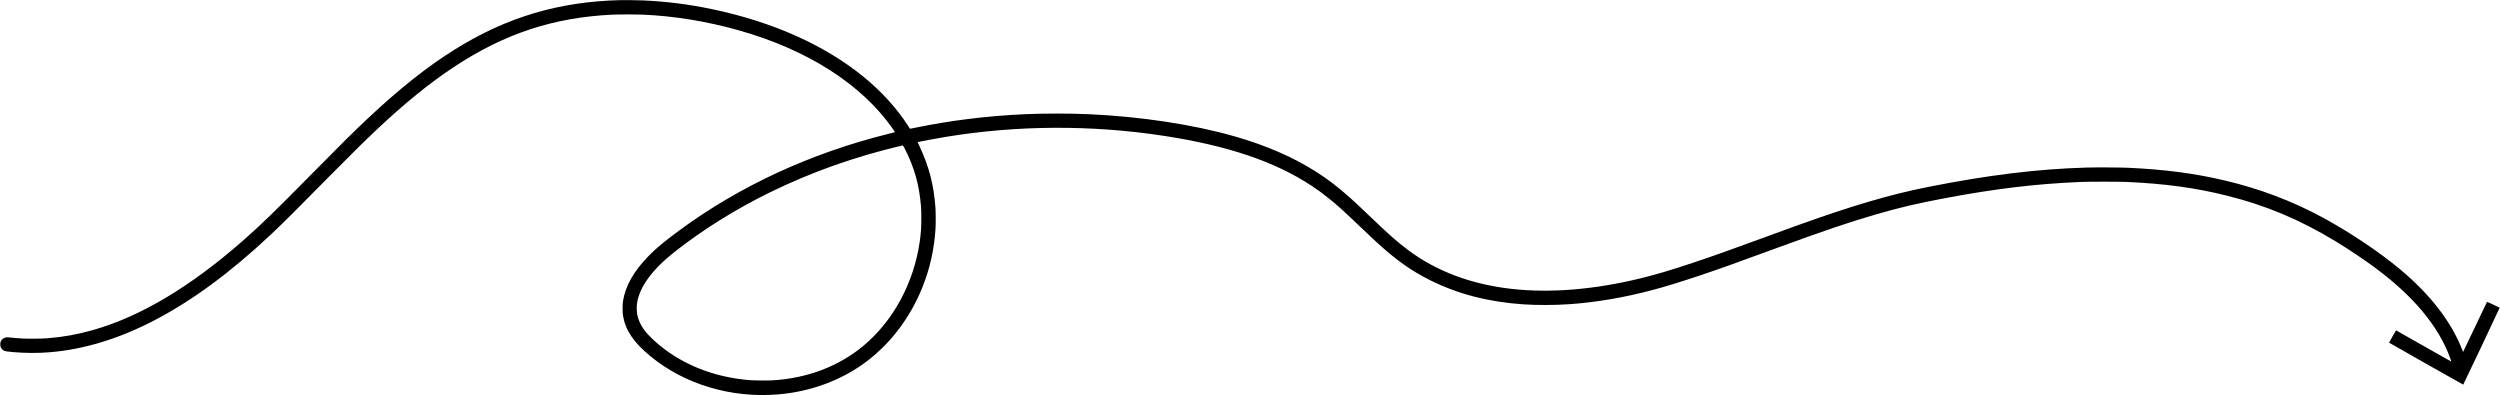 <?xml version="1.0" standalone="no"?>
<!DOCTYPE svg PUBLIC "-//W3C//DTD SVG 20010904//EN"
 "http://www.w3.org/TR/2001/REC-SVG-20010904/DTD/svg10.dtd">
<svg version="1.0" xmlns="http://www.w3.org/2000/svg"
 width="12502pt" height="1976pt" viewBox="0 0 12502 1976"
 preserveAspectRatio="xMidYMid meet">

<g transform="translate(0,1976) scale(0.1,-0.1)"
fill="#000000" stroke="none">
<path d="M31040 19754 c-3088 -72 -5701 -849 -8295 -2467 -1383 -863 -2763
-1957 -4365 -3462 -676 -635 -1324 -1277 -2654 -2625 -2022 -2052 -2670 -2681
-3601 -3496 -2610 -2288 -5088 -3764 -7455 -4443 -776 -222 -1501 -354 -2300
-417 -274 -21 -911 -29 -1200 -15 -221 11 -580 40 -741 61 -172 21 -320 -55
-388 -200 -22 -47 -26 -69 -26 -150 0 -81 4 -103 26 -150 31 -66 96 -133 161
-166 55 -28 162 -46 413 -68 622 -57 1277 -60 1880 -10 1701 140 3451 673
5200 1582 1921 999 3820 2397 5865 4317 556 523 1223 1186 2890 2875 1085
1098 1806 1811 2390 2360 1390 1309 2630 2316 3833 3113 2545 1687 5014 2501
7997 2637 279 13 1149 13 1450 0 1587 -68 3222 -334 4822 -785 3456 -975 6165
-2711 7722 -4950 85 -122 95 -141 79 -147 -10 -4 -155 -42 -323 -83 -3893
-967 -7459 -2618 -10485 -4854 -750 -555 -1114 -859 -1501 -1253 -742 -758
-1157 -1491 -1281 -2263 -25 -158 -25 -556 0 -710 122 -736 521 -1332 1357
-2025 1704 -1412 4042 -2117 6385 -1924 1641 134 3190 708 4430 1640 1222 918
2205 2223 2805 3724 371 927 583 1871 651 2890 16 237 16 843 0 1070 -80 1144
-320 2069 -801 3093 -51 108 -91 199 -89 201 14 12 954 187 1407 262 3557 585
7262 605 10862 58 3206 -487 5584 -1287 7420 -2498 343 -227 551 -378 885
-647 407 -327 719 -609 1515 -1369 570 -543 610 -582 821 -775 1004 -922 1753
-1456 2729 -1943 1377 -688 2922 -1086 4665 -1202 669 -44 1515 -42 2240 5
1361 90 2796 335 4274 731 642 172 1352 391 2326 718 943 316 1599 550 3715
1326 2450 899 3731 1333 5085 1725 1178 341 2037 542 3430 805 2536 477 4564
719 6805 812 406 17 1880 17 2265 0 1919 -84 3444 -291 5015 -683 1982 -494
3678 -1208 5489 -2311 610 -372 1337 -858 1881 -1257 1960 -1441 3229 -2960
3806 -4555 36 -98 63 -180 62 -181 -2 -2 -623 350 -1381 781 -758 431 -1381
784 -1385 784 -7 -1 -354 -611 -349 -616 20 -20 3703 -2102 3708 -2097 20 20
1829 3837 1822 3844 -23 22 -625 301 -633 293 -8 -8 -1070 -2233 -1164 -2438
l-31 -69 -49 124 c-548 1400 -1597 2756 -3111 4019 -1042 869 -2517 1855
-3875 2590 -1526 825 -3159 1441 -4900 1849 -1525 357 -2969 546 -4820 632
-366 17 -1638 23 -2075 10 -2467 -73 -4901 -370 -7910 -967 -1940 -385 -3819
-939 -6685 -1972 -228 -82 -896 -326 -1485 -542 -1952 -716 -2570 -935 -3545
-1261 -1182 -394 -1862 -597 -2645 -789 -2337 -574 -4549 -756 -6500 -534
-1994 226 -3732 877 -5140 1926 -537 400 -915 733 -1895 1667 -672 641 -751
715 -1015 952 -594 532 -1134 946 -1710 1311 -1159 736 -2498 1317 -4067 1767
-2075 595 -4713 996 -7308 1111 -958 42 -2223 42 -3180 0 -1884 -84 -3744
-314 -5533 -686 -121 -25 -220 -44 -221 -42 -2 2 -40 62 -86 133 -549 865
-1334 1730 -2240 2469 -1935 1579 -4536 2741 -7553 3375 -1159 244 -2315 391
-3457 440 -249 11 -920 20 -1130 15z m14241 -7499 c451 -898 687 -1748 775
-2795 13 -149 18 -312 18 -600 0 -468 -20 -770 -80 -1185 -294 -2058 -1317
-3953 -2804 -5197 -1243 -1041 -2821 -1639 -4583 -1739 -267 -15 -926 -6
-1172 15 -1586 141 -2993 652 -4165 1515 -435 320 -836 699 -1058 998 -172
234 -285 481 -342 749 -30 142 -37 391 -16 551 109 824 757 1715 1901 2613
1394 1096 3036 2120 4730 2951 2084 1022 4247 1789 6630 2352 11 3 27 4 35 3
9 0 61 -93 131 -231z"/>
</g>
</svg>
